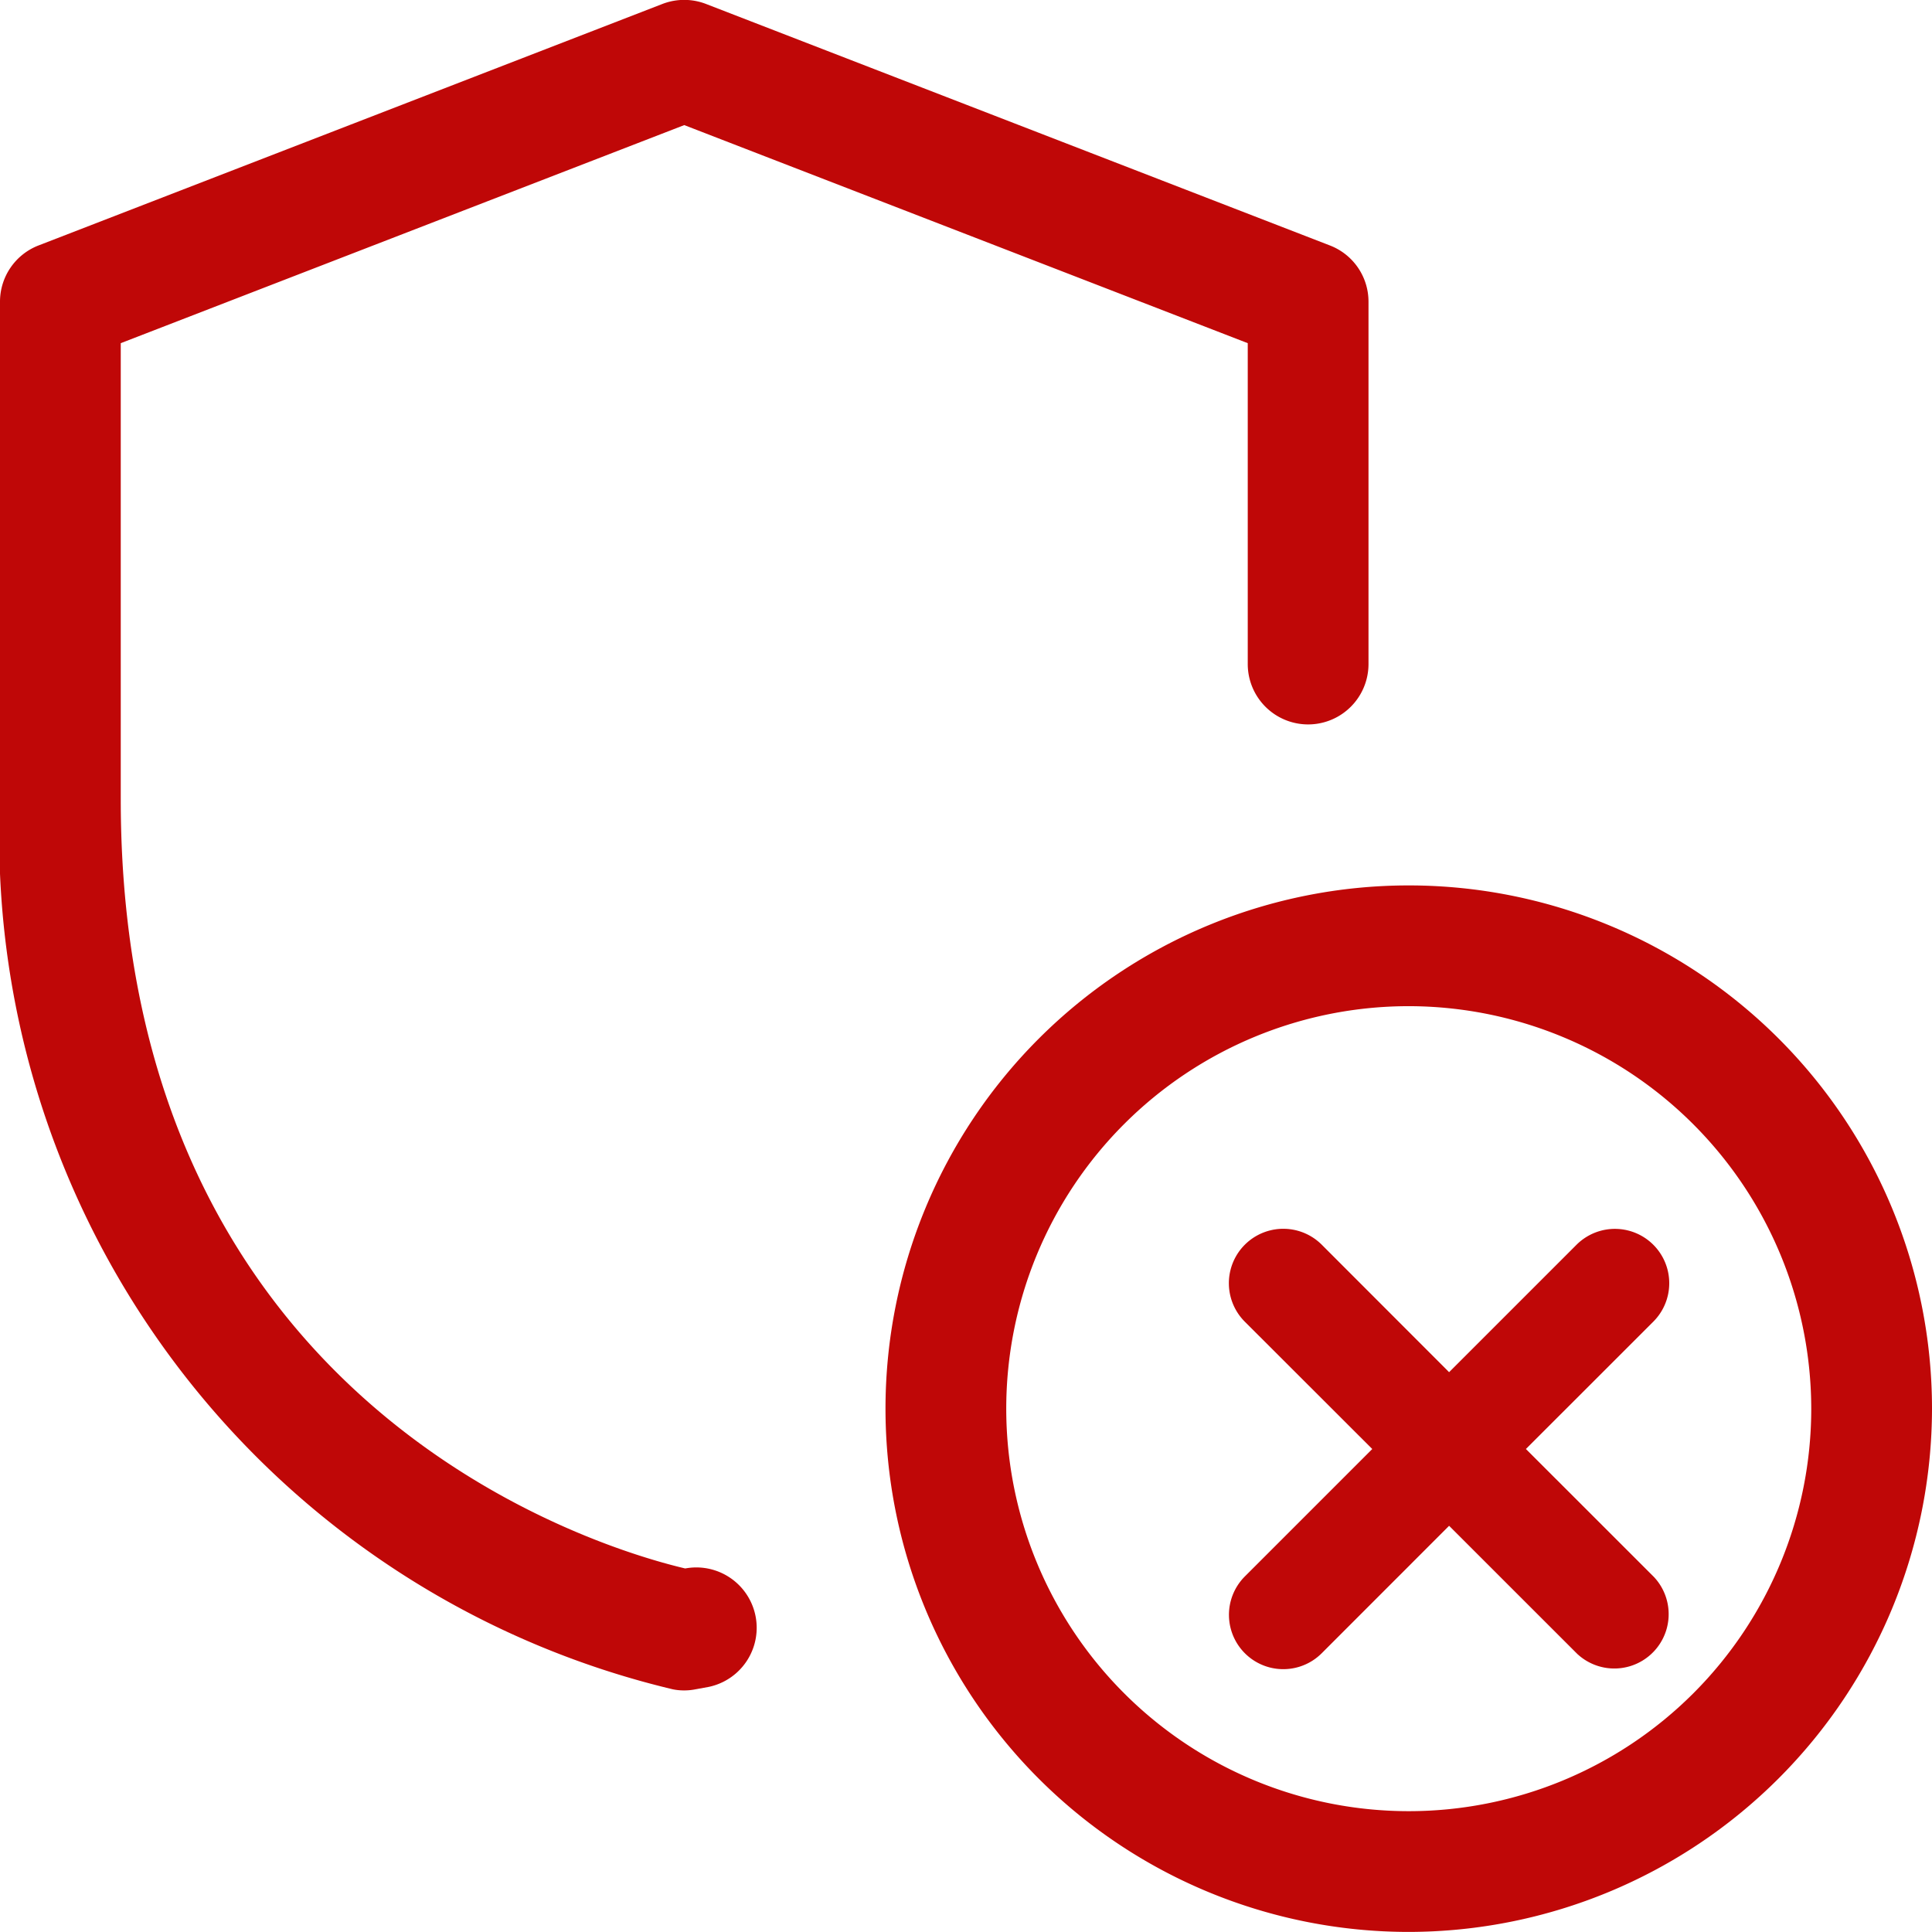 <svg xmlns="http://www.w3.org/2000/svg" width="24" height="23.999" viewBox="0 0 24 23.999">
  <g id="Group_4535" data-name="Group 4535" transform="translate(-998 -418)">
    <g id="verify_1_" data-name="verify (1)" transform="translate(998 417.999)">
      <path id="Path_9177" data-name="Path 9177" d="M17.5,24A6.5,6.5,0,1,1,24,17.5,6.508,6.508,0,0,1,17.5,24Zm0-11.5a5,5,0,1,0,5,5A5.006,5.006,0,0,0,17.5,12.5Z" fill="#bf0707"/>
      <path id="Path_9179" data-name="Path 9179" d="M8.5,21a.687.687,0,0,1-.143-.014A10.891,10.891,0,0,1,0,9.93V3.75a.749.749,0,0,1,.479-.7l7.75-3a.753.753,0,0,1,.541,0l7.75,3a.748.748,0,0,1,.48.7v4.5a.75.75,0,0,1-1.5,0V4.264l-7-2.709-7,2.709V9.93c0,7.594,6.01,9.32,7.012,9.555h0a.75.75,0,0,1,.293,1.471l-.186.034A.7.7,0,0,1,8.5,21Z" fill="#bf0707"/>
    </g>
    <g id="cancel" transform="translate(1013.766 433.765)">
      <g id="Group_4482" data-name="Group 4482" transform="translate(0 0)">
        <path id="Path_9180" data-name="Path 9180" d="M2.482,2.235,4.418.3A.175.175,0,0,0,4.172.051L2.235,1.988.3.051A.175.175,0,0,0,.051.3L1.988,2.235.051,4.172A.175.175,0,0,0,.3,4.418L2.235,2.482,4.172,4.418a.175.175,0,0,0,.247-.247Z" transform="translate(0 0)" fill="#bf0707" stroke="#bf0707" stroke-width="1"/>
      </g>
    </g>
  </g>
</svg>
